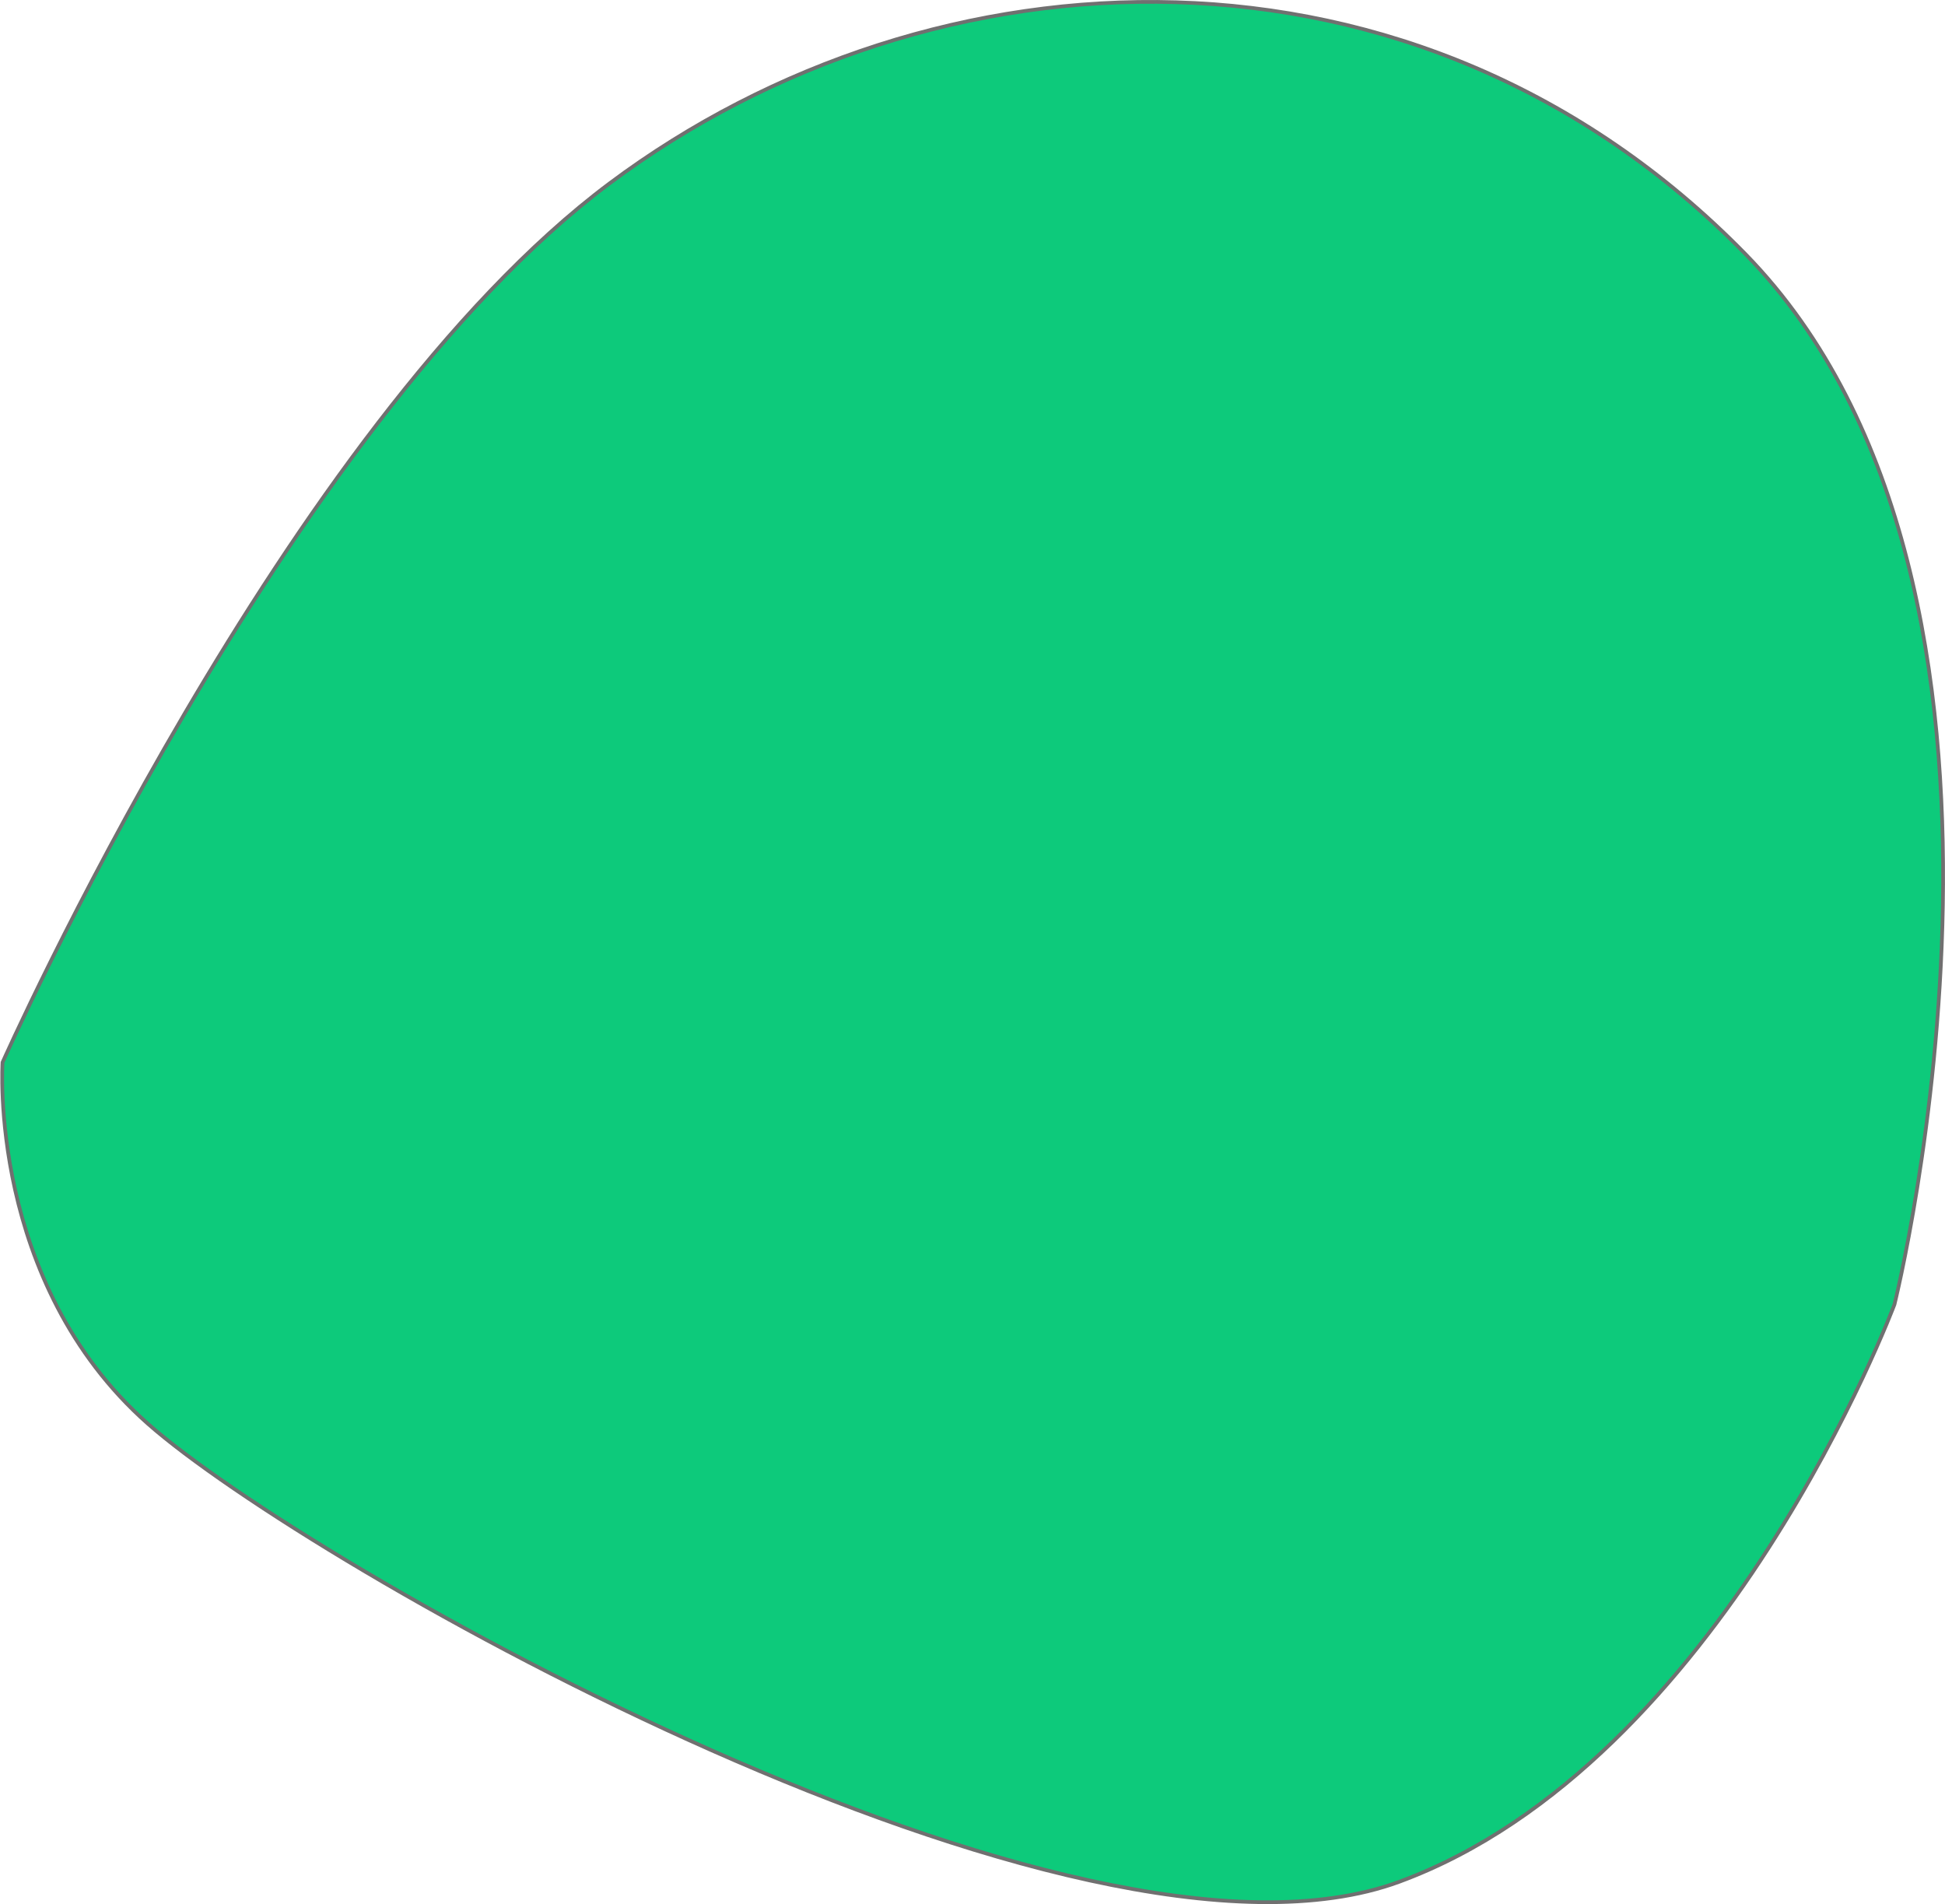 <svg xmlns="http://www.w3.org/2000/svg" width="522.259" height="511.235" viewBox="0 0 522.259 511.235">
  <path id="Path_59" data-name="Path 59" d="M2537-2019s-4,59,39,97,249,155,336,123,133-155,133-155,48-192-40-282-218-84-305-19S2537-2019,2537-2019Z" transform="translate(-2536.313 2304.229)" fill="#0dca7b" stroke="#707070" stroke-width="1"/>
</svg>
